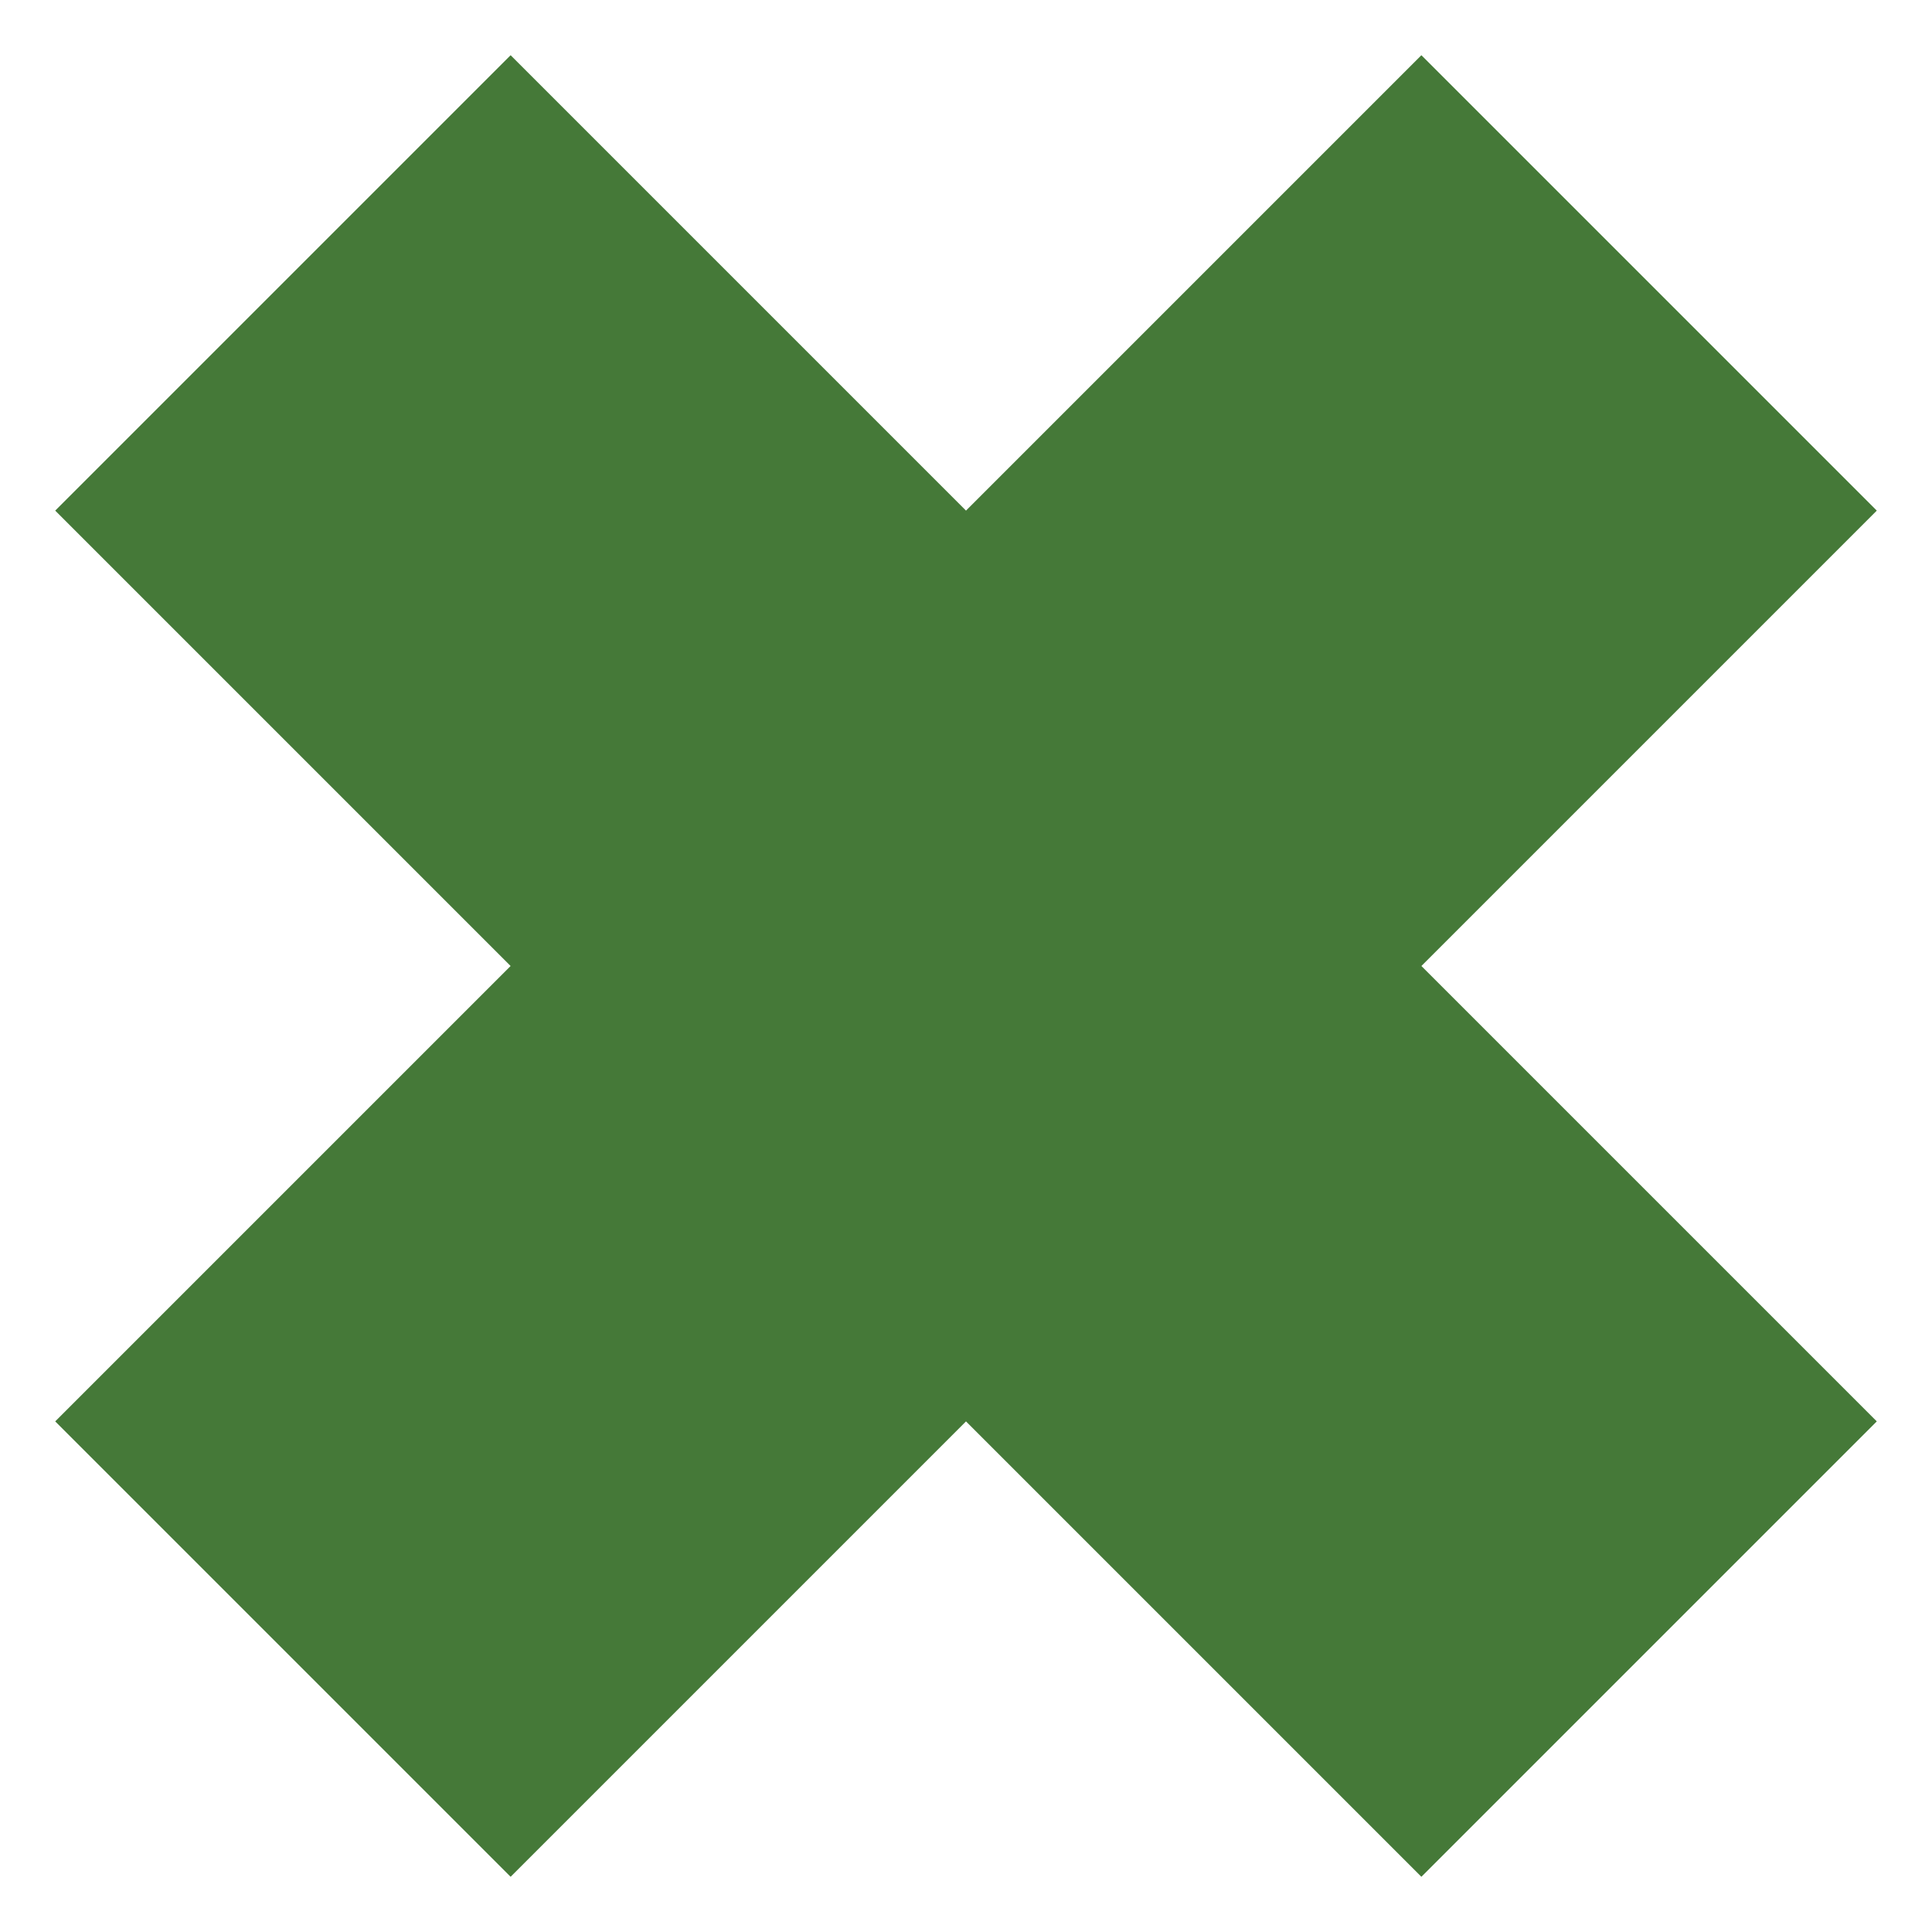 <svg width="24" height="24" viewBox="0 0 24 24" fill="none" xmlns="http://www.w3.org/2000/svg">
<path d="M23.314 17.657L17.657 23.314L12 17.657L6.343 23.314L0.686 17.657L6.343 12L0.686 6.343L6.343 0.686L12 6.343L17.657 0.686L23.314 6.343L17.657 12L23.314 17.657Z" fill="#457938"/>
</svg>
